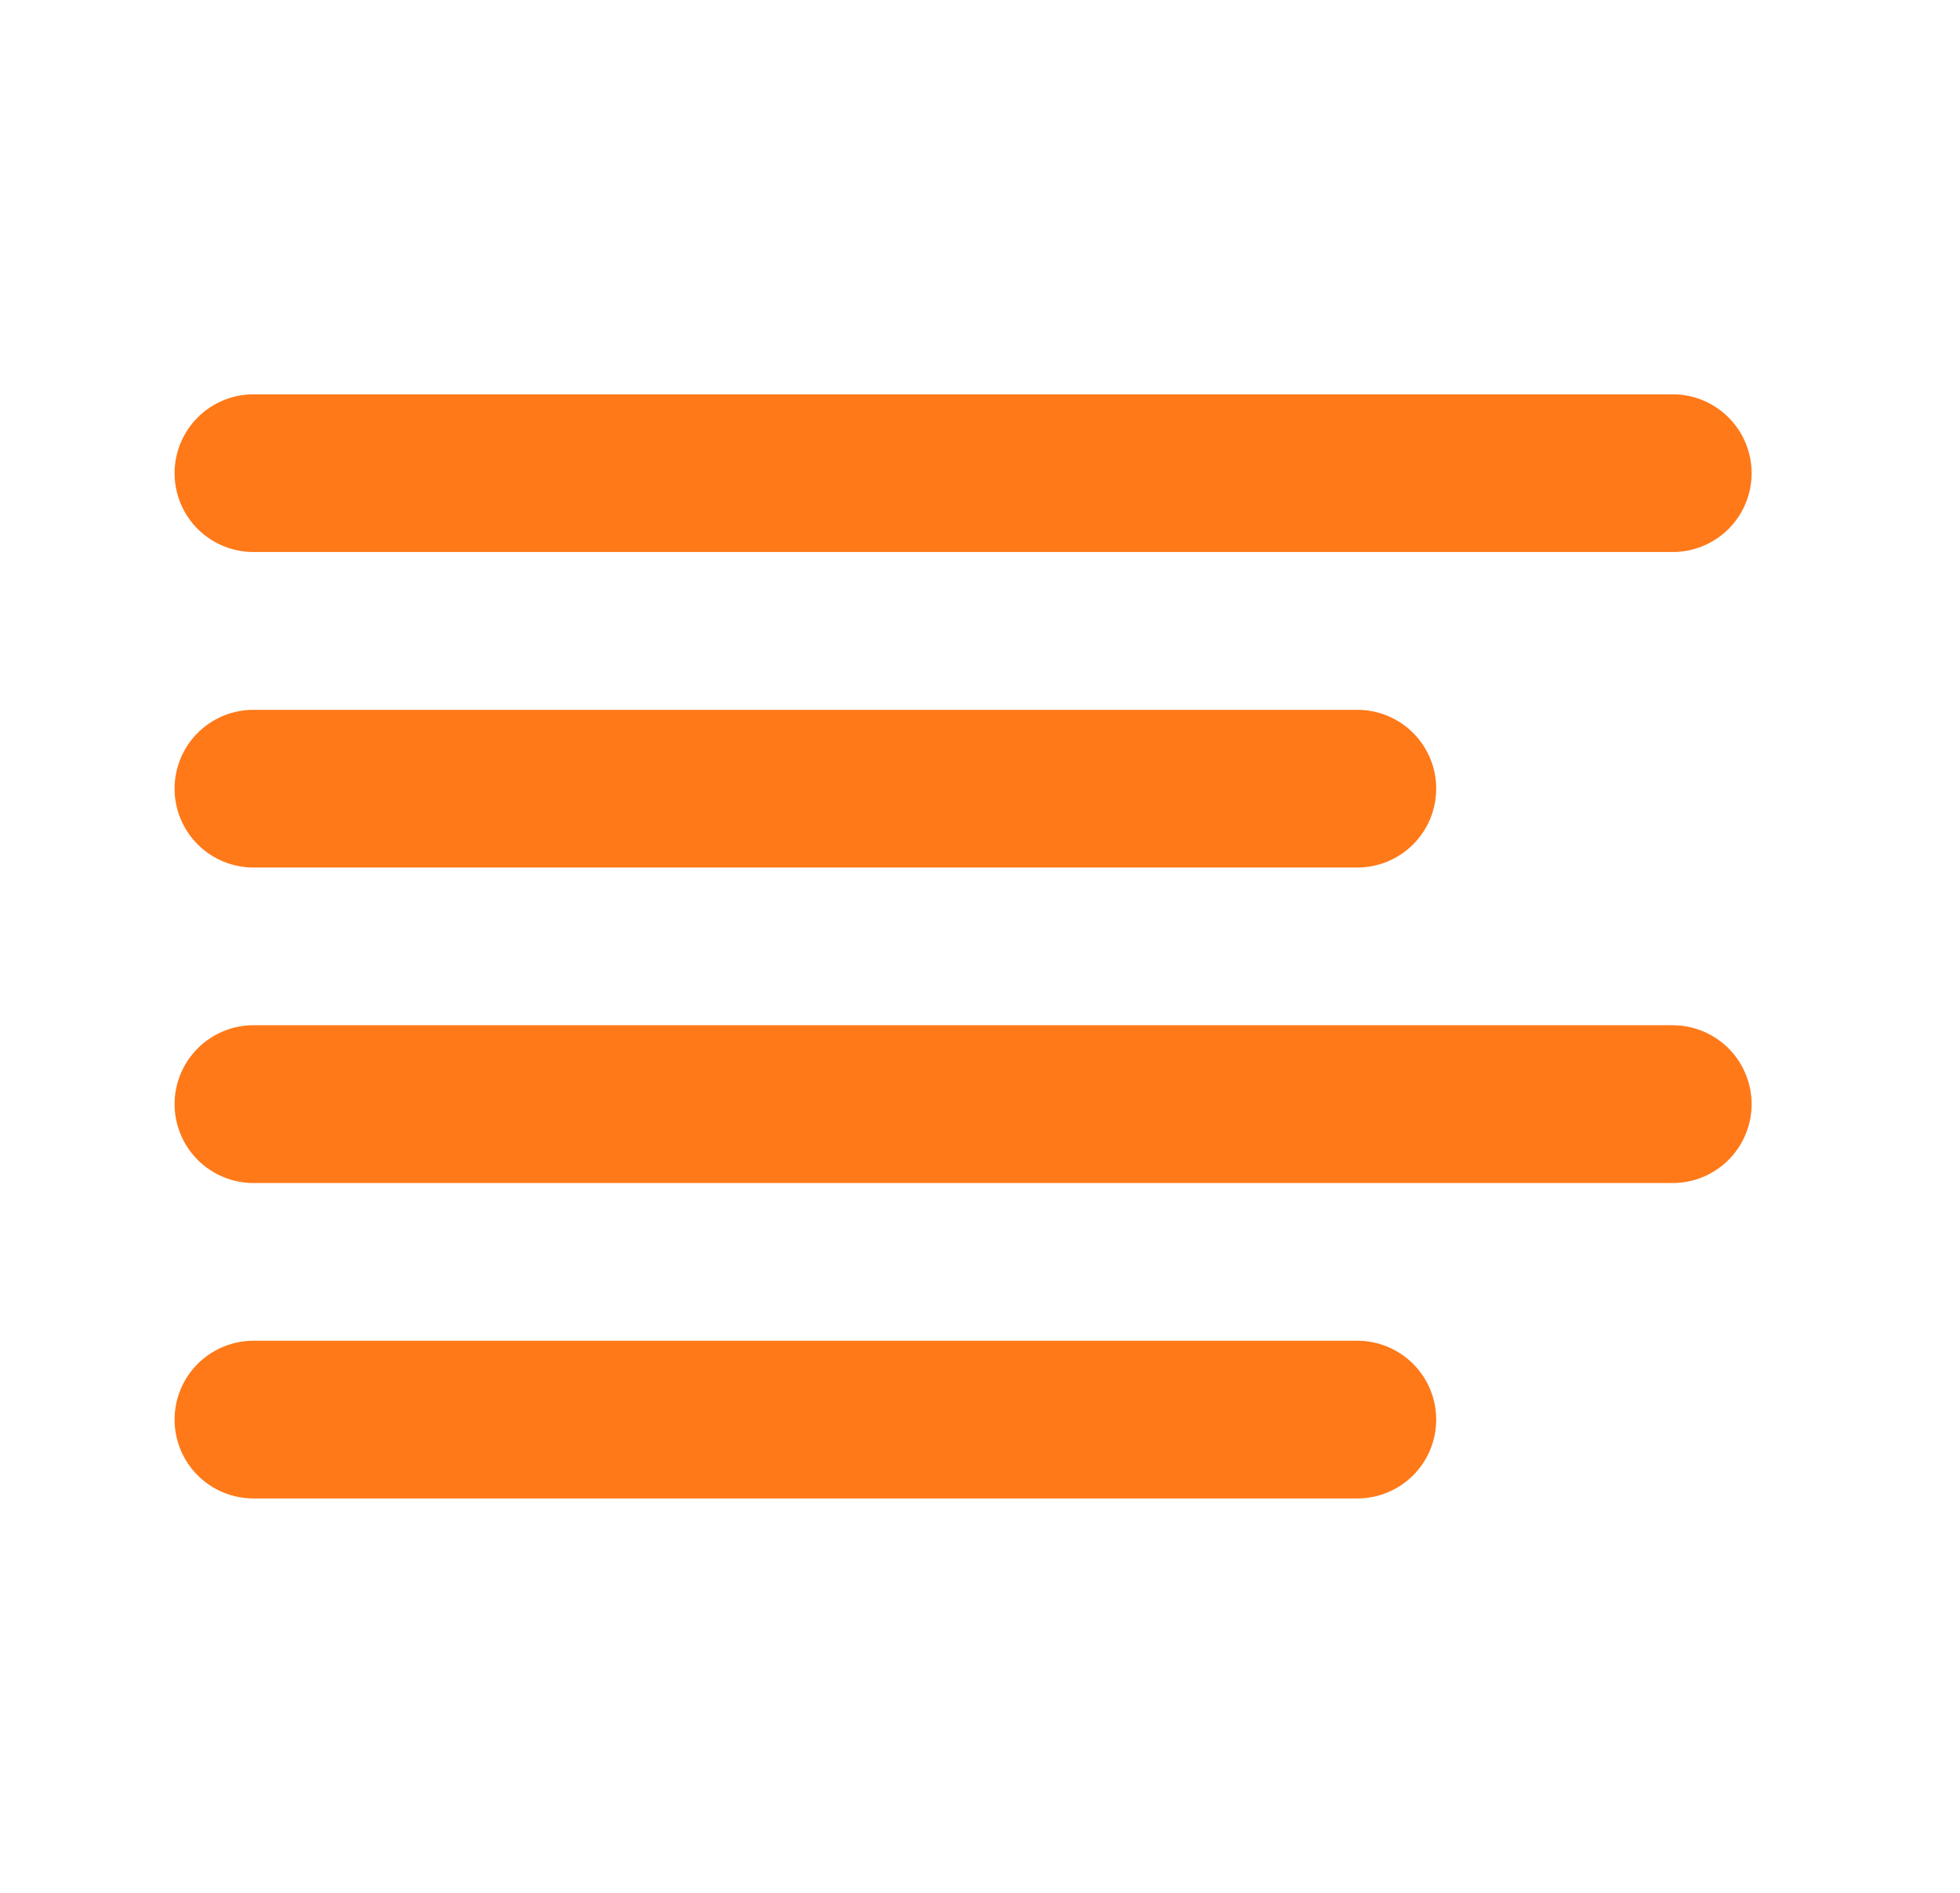 <svg width="29" height="28" viewBox="0 0 29 28" fill="none" xmlns="http://www.w3.org/2000/svg">
<path d="M3.75 8.166H24.75C25.059 8.166 25.356 8.043 25.575 7.825C25.794 7.606 25.917 7.309 25.917 7C25.917 6.69 25.794 6.394 25.575 6.175C25.356 5.956 25.059 5.833 24.75 5.833H3.75C3.441 5.833 3.144 5.956 2.925 6.175C2.706 6.394 2.583 6.69 2.583 7C2.583 7.309 2.706 7.606 2.925 7.825C3.144 8.043 3.441 8.166 3.75 8.166ZM3.75 12.833H20.083C20.393 12.833 20.689 12.71 20.908 12.491C21.127 12.273 21.25 11.976 21.25 11.666C21.25 11.357 21.127 11.06 20.908 10.841C20.689 10.623 20.393 10.5 20.083 10.5H3.75C3.441 10.5 3.144 10.623 2.925 10.841C2.706 11.06 2.583 11.357 2.583 11.666C2.583 11.976 2.706 12.273 2.925 12.491C3.144 12.71 3.441 12.833 3.75 12.833ZM24.75 15.166H3.75C3.441 15.166 3.144 15.289 2.925 15.508C2.706 15.727 2.583 16.024 2.583 16.333C2.583 16.642 2.706 16.939 2.925 17.158C3.144 17.377 3.441 17.5 3.75 17.5H24.75C25.059 17.5 25.356 17.377 25.575 17.158C25.794 16.939 25.917 16.642 25.917 16.333C25.917 16.024 25.794 15.727 25.575 15.508C25.356 15.289 25.059 15.166 24.75 15.166ZM20.083 19.833H3.75C3.441 19.833 3.144 19.956 2.925 20.175C2.706 20.393 2.583 20.69 2.583 21C2.583 21.309 2.706 21.606 2.925 21.825C3.144 22.043 3.441 22.166 3.75 22.166H20.083C20.393 22.166 20.689 22.043 20.908 21.825C21.127 21.606 21.25 21.309 21.25 21C21.25 20.69 21.127 20.393 20.908 20.175C20.689 19.956 20.393 19.833 20.083 19.833Z" fill="#FF7919"/>
</svg>
